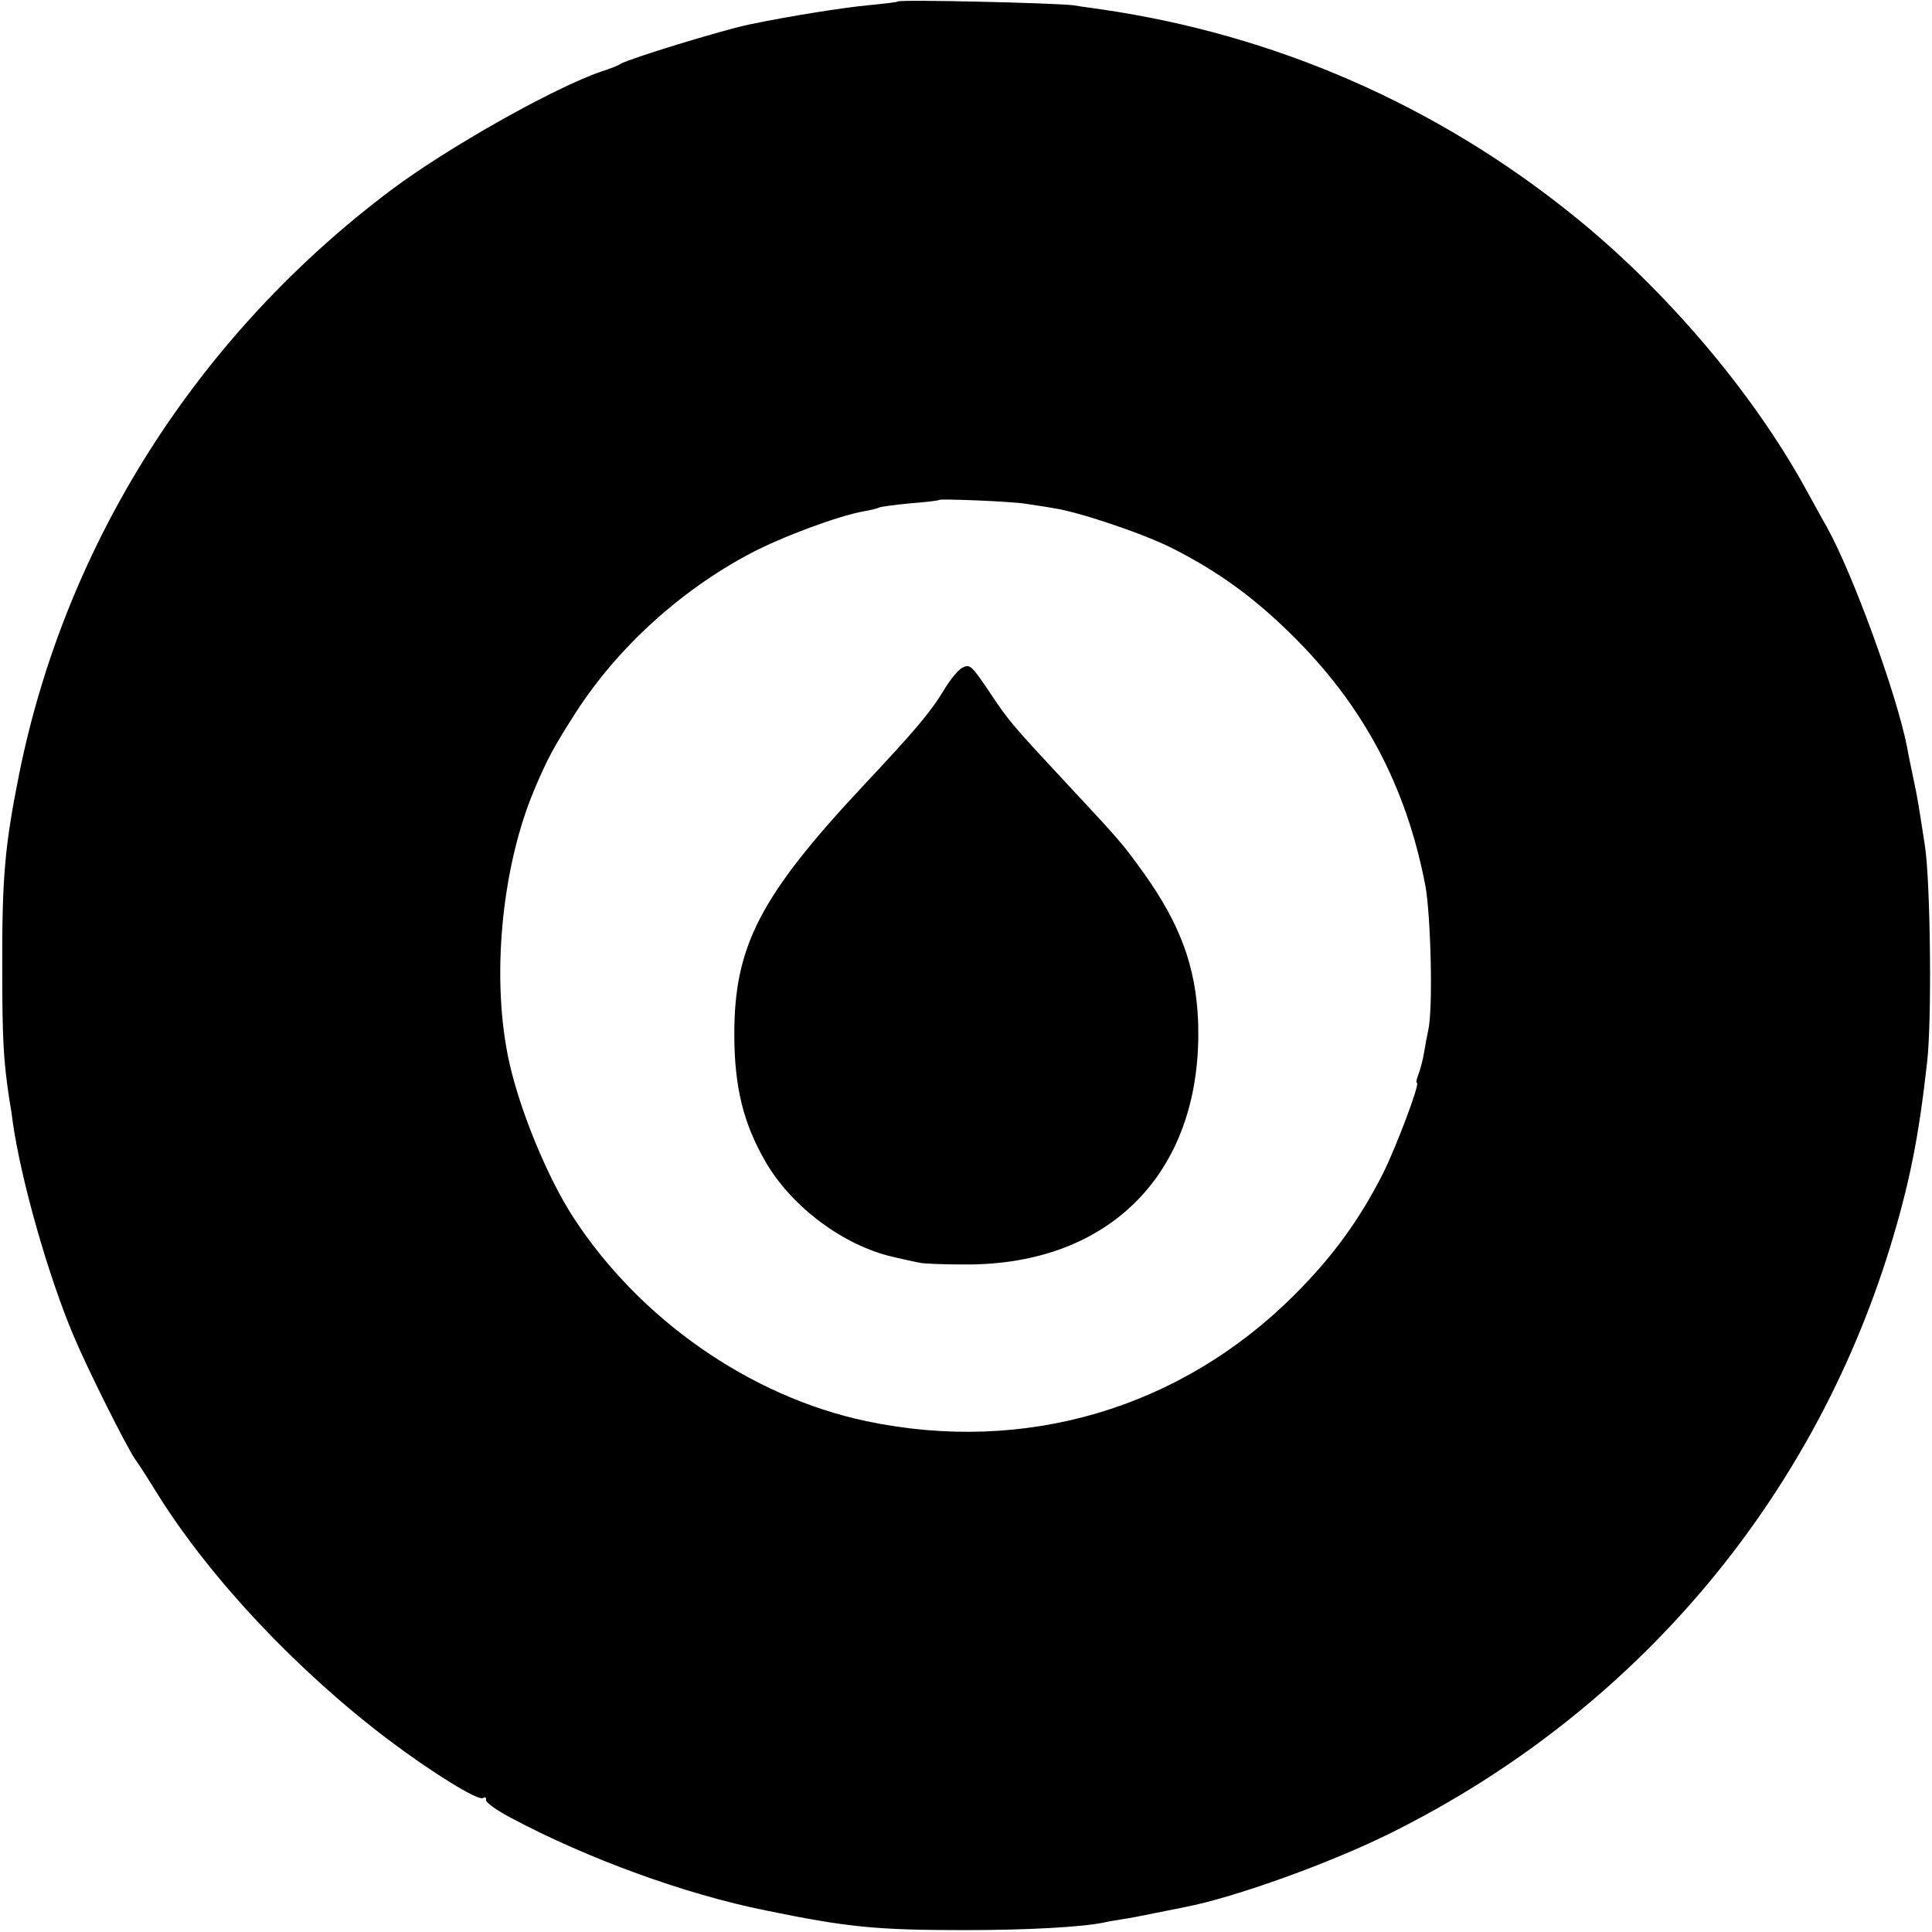 <?xml version="1.0" standalone="no"?>
<!DOCTYPE svg PUBLIC "-//W3C//DTD SVG 20010904//EN"
 "http://www.w3.org/TR/2001/REC-SVG-20010904/DTD/svg10.dtd">
<svg version="1.0" xmlns="http://www.w3.org/2000/svg"
 width="512pt" height="512pt" viewBox="0 0 512 512"
 preserveAspectRatio="xMidYMid meet">
<g transform="translate(0,512) scale(0.1,-0.1)"
fill="#000000" stroke="none">
<path d="M2379 5116 c-2 -2 -38 -6 -79 -10 -64 -6 -210 -29 -315 -51 -72 -15
-319 -91 -340 -104 -5 -4 -28 -13 -50 -20 -126 -43 -407 -201 -559 -315 -511
-384 -861 -933 -985 -1546 -38 -190 -46 -274 -45 -520 0 -183 3 -241 19 -345
3 -16 7 -43 9 -60 22 -153 93 -404 161 -565 35 -84 139 -292 163 -327 11 -15
39 -59 63 -98 140 -222 367 -463 609 -646 114 -86 237 -162 250 -154 6 4 9 1
8 -5 -2 -6 29 -28 67 -48 201 -107 460 -202 675 -245 214 -44 291 -52 525 -52
169 0 311 8 370 20 11 3 34 6 50 9 17 2 55 10 85 16 30 6 66 13 80 16 131 25
390 118 551 199 639 319 1109 872 1318 1550 51 167 76 291 98 490 13 110 9
480 -6 575 -17 109 -17 114 -31 180 -6 30 -14 66 -16 80 -28 142 -144 460
-213 584 -10 17 -35 63 -56 101 -142 258 -373 529 -617 725 -362 292 -789 478
-1248 545 -19 3 -53 7 -75 11 -47 6 -460 16 -466 10z m339 -1331 c17 -3 49 -7
70 -11 70 -10 236 -66 317 -106 123 -62 219 -132 320 -232 188 -186 301 -398
352 -661 15 -79 21 -331 8 -385 -3 -14 -8 -40 -11 -59 -3 -19 -10 -45 -15 -58
-5 -13 -7 -23 -4 -23 9 0 -55 -170 -90 -240 -62 -122 -132 -219 -234 -321
-302 -302 -715 -424 -1136 -335 -307 65 -601 270 -777 542 -67 104 -139 278
-168 407 -49 218 -22 514 65 722 36 85 51 113 111 207 111 172 277 323 462
421 85 45 234 100 301 112 19 3 37 8 41 10 3 2 40 7 81 11 40 3 75 7 77 9 4 4
195 -4 230 -10z"/>
<path d="M2548 3349 c-9 -5 -30 -30 -46 -57 -37 -61 -79 -110 -215 -255 -272
-291 -341 -424 -341 -657 0 -141 24 -238 84 -341 70 -119 206 -220 337 -250
26 -6 57 -13 68 -15 11 -3 65 -5 120 -5 392 -3 635 251 620 646 -6 143 -47
255 -143 390 -57 79 -61 84 -200 233 -147 158 -158 170 -207 244 -51 76 -55
80 -77 67z"/>
</g>
</svg>
